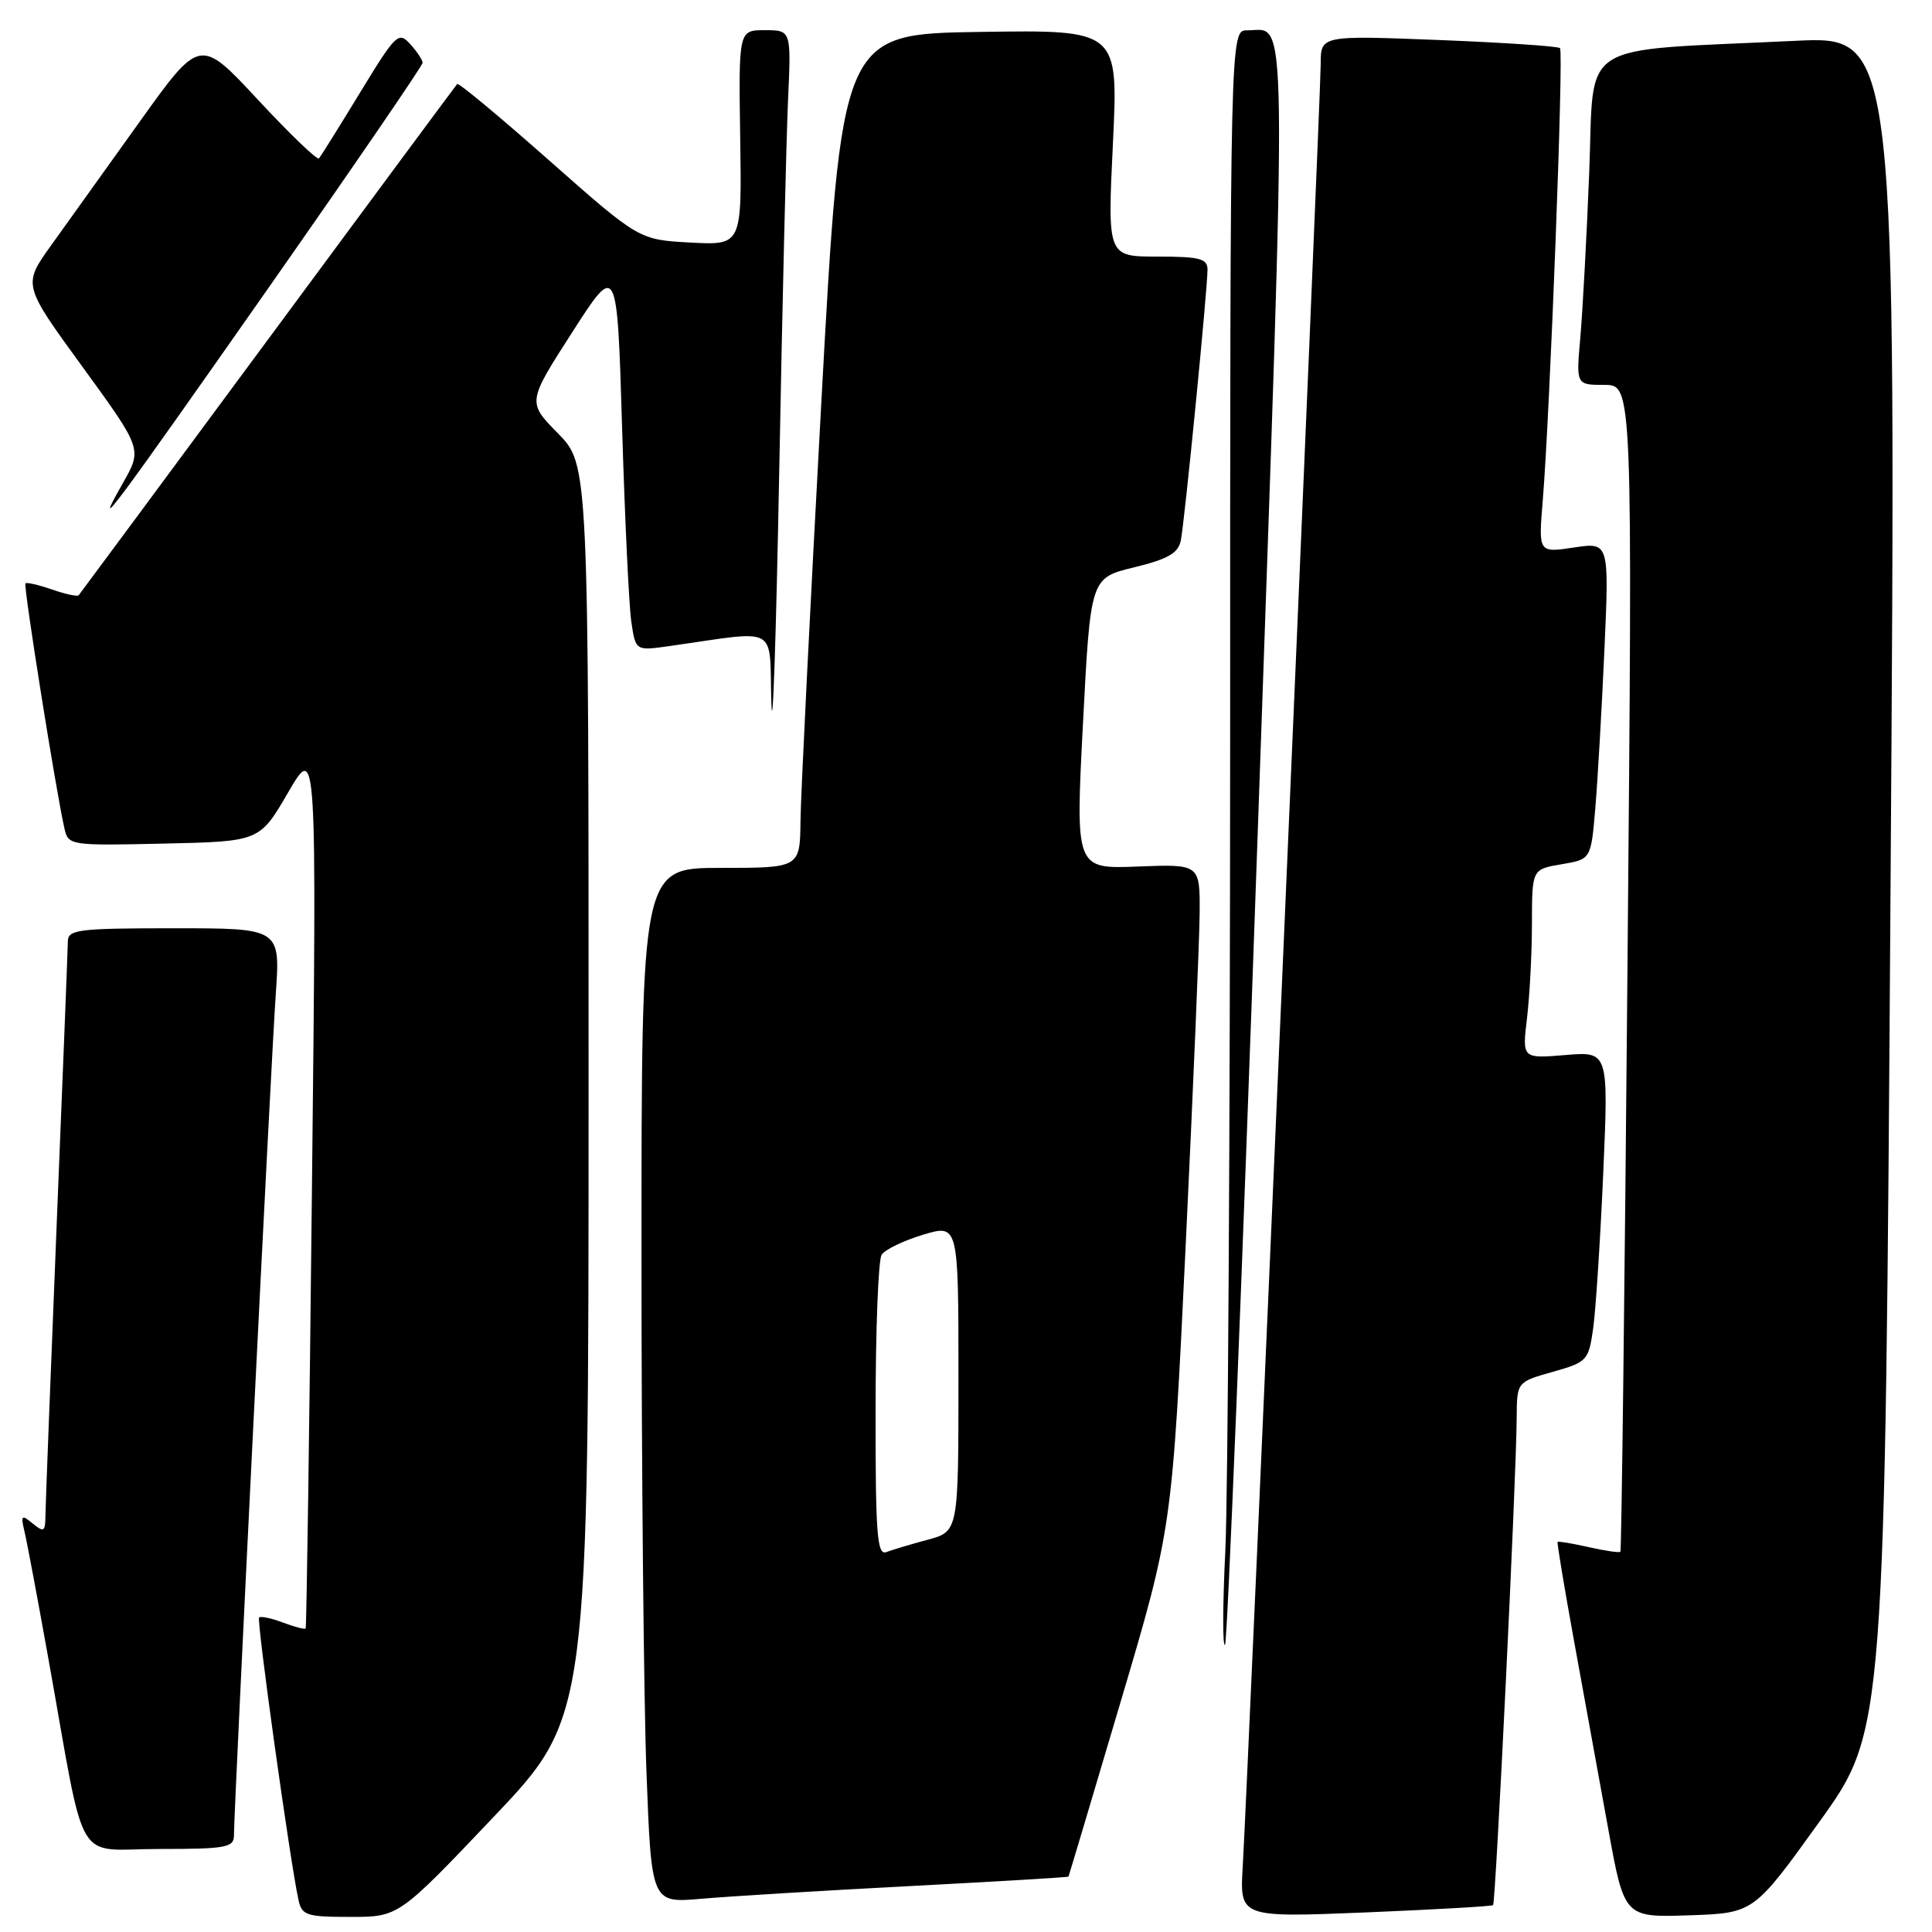 <?xml version="1.0" encoding="UTF-8" standalone="no"?>
<!DOCTYPE svg PUBLIC "-//W3C//DTD SVG 1.1//EN" "http://www.w3.org/Graphics/SVG/1.1/DTD/svg11.dtd" >
<svg xmlns="http://www.w3.org/2000/svg" xmlns:xlink="http://www.w3.org/1999/xlink" version="1.1" viewBox="0 0 256 256">
 <g >
 <path fill="currentColor"
d=" M 65.41 240.75 C 77.99 227.50 77.99 227.50 77.99 144.54 C 78.00 61.58 78.00 61.58 73.94 57.43 C 69.87 53.29 69.87 53.29 75.82 44.03 C 81.77 34.77 81.77 34.77 82.43 56.63 C 82.79 68.66 83.34 80.24 83.65 82.37 C 84.22 86.24 84.22 86.24 88.61 85.62 C 103.49 83.52 101.89 82.63 102.21 93.12 C 102.37 98.28 102.84 84.50 103.25 62.50 C 103.66 40.50 104.19 18.34 104.42 13.25 C 104.84 4.00 104.84 4.00 101.35 4.00 C 97.87 4.00 97.87 4.00 98.08 18.25 C 98.30 32.50 98.30 32.50 91.48 32.14 C 84.67 31.77 84.67 31.77 72.78 21.27 C 66.25 15.49 60.76 10.93 60.58 11.13 C 60.40 11.33 49.11 26.57 35.50 45.00 C 21.89 63.43 10.60 78.66 10.43 78.87 C 10.25 79.07 8.66 78.73 6.89 78.11 C 5.12 77.50 3.54 77.13 3.37 77.30 C 3.08 77.59 7.41 104.83 8.54 109.78 C 9.05 112.02 9.25 112.06 21.72 111.78 C 34.40 111.50 34.40 111.50 38.18 105.00 C 41.97 98.50 41.97 98.50 41.34 157.00 C 41.00 189.18 40.62 215.63 40.50 215.78 C 40.38 215.93 39.03 215.58 37.50 215.00 C 35.97 214.42 34.55 214.12 34.33 214.33 C 33.98 214.69 38.42 246.56 39.55 251.75 C 39.99 253.80 40.61 254.00 46.44 254.00 C 52.83 254.00 52.83 254.00 65.41 240.75 Z  M 197.84 252.44 C 198.19 252.14 200.93 195.84 200.97 187.81 C 201.00 183.12 201.00 183.12 205.74 181.78 C 210.33 180.48 210.50 180.29 211.11 175.97 C 211.45 173.51 212.05 164.26 212.44 155.41 C 213.14 139.32 213.14 139.32 207.41 139.80 C 201.69 140.27 201.69 140.27 202.34 134.89 C 202.69 131.92 202.99 126.28 202.99 122.34 C 203.00 115.18 203.00 115.18 206.91 114.52 C 210.81 113.86 210.81 113.86 211.38 107.18 C 211.69 103.51 212.24 94.05 212.59 86.17 C 213.23 71.84 213.23 71.84 208.54 72.55 C 203.85 73.25 203.85 73.25 204.42 66.37 C 205.38 54.70 207.21 6.88 206.71 6.38 C 206.45 6.12 199.21 5.64 190.62 5.30 C 175.00 4.69 175.00 4.69 175.00 8.50 C 175.00 12.70 165.32 236.45 164.67 247.29 C 164.26 254.08 164.26 254.08 180.88 253.41 C 190.02 253.03 197.65 252.60 197.84 252.44 Z  M 241.07 241.41 C 249.77 229.31 249.77 229.31 250.51 117.04 C 251.26 4.76 251.26 4.76 237.88 5.41 C 208.54 6.82 211.29 5.06 210.58 22.84 C 210.24 31.45 209.70 41.31 209.40 44.75 C 208.84 51.00 208.84 51.00 212.58 51.00 C 216.33 51.00 216.33 51.00 215.65 128.18 C 215.28 170.62 214.86 205.47 214.71 205.62 C 214.56 205.77 212.67 205.49 210.50 205.00 C 208.33 204.51 206.48 204.20 206.39 204.31 C 206.29 204.41 207.28 210.35 208.58 217.50 C 209.89 224.65 211.91 235.80 213.09 242.29 C 215.23 254.07 215.23 254.07 223.80 253.79 C 232.38 253.50 232.38 253.50 241.07 241.41 Z  M 120.50 249.92 C 132.05 249.31 141.54 248.75 141.58 248.66 C 141.63 248.57 144.74 238.15 148.49 225.50 C 155.31 202.50 155.31 202.50 157.11 165.00 C 158.10 144.38 158.93 124.58 158.96 121.00 C 159.00 114.50 159.00 114.50 150.75 114.82 C 142.50 115.14 142.50 115.14 143.50 95.86 C 144.50 76.58 144.50 76.58 150.26 75.18 C 154.74 74.09 156.11 73.31 156.46 71.64 C 156.96 69.22 160.00 38.38 160.00 35.73 C 160.00 34.26 158.98 34.00 153.37 34.00 C 146.74 34.00 146.74 34.00 147.47 18.98 C 148.19 3.95 148.19 3.95 129.85 4.23 C 111.50 4.50 111.50 4.50 108.82 53.50 C 107.35 80.45 106.11 105.31 106.07 108.75 C 106.00 115.00 106.00 115.00 95.50 115.00 C 85.00 115.00 85.00 115.00 85.00 166.25 C 85.00 194.44 85.30 225.30 85.66 234.84 C 86.32 252.17 86.32 252.17 92.91 251.60 C 96.53 251.28 108.95 250.52 120.50 249.92 Z  M 31.00 243.19 C 31.00 239.66 35.93 140.35 36.54 131.75 C 37.15 123.00 37.15 123.00 23.08 123.00 C 10.34 123.00 9.00 123.17 8.99 124.75 C 8.98 125.71 8.31 142.70 7.50 162.50 C 6.70 182.30 6.03 199.57 6.02 200.87 C 6.00 202.97 5.81 203.08 4.33 201.87 C 2.84 200.64 2.73 200.76 3.26 203.00 C 3.59 204.38 5.02 212.03 6.45 220.00 C 11.47 248.01 9.71 245.00 21.07 245.00 C 29.98 245.00 31.00 244.81 31.00 243.19 Z  M 166.61 111.61 C 170.60 -2.59 170.68 4.05 165.25 4.02 C 163.00 4.00 163.00 4.00 163.00 98.25 C 162.99 150.09 162.71 198.35 162.36 205.50 C 162.01 212.65 161.99 218.26 162.32 217.96 C 162.64 217.67 164.57 169.81 166.61 111.61 Z  M 35.86 37.74 C 46.94 21.92 56.00 8.68 56.00 8.32 C 56.00 7.96 55.26 6.84 54.36 5.85 C 52.81 4.13 52.46 4.47 47.71 12.27 C 44.95 16.80 42.50 20.72 42.27 20.99 C 42.04 21.26 38.40 17.76 34.18 13.22 C 26.50 4.96 26.50 4.96 18.50 16.14 C 14.10 22.29 8.82 29.66 6.76 32.53 C 3.02 37.75 3.02 37.75 10.94 48.62 C 18.85 59.50 18.85 59.50 16.29 64.00 C 11.97 71.59 14.97 67.57 35.86 37.74 Z  M 116.02 186.86 C 116.02 176.21 116.38 166.94 116.82 166.26 C 117.25 165.58 119.72 164.39 122.30 163.61 C 127.00 162.20 127.00 162.20 127.00 182.56 C 127.00 202.92 127.00 202.92 122.94 204.02 C 120.70 204.62 118.23 205.36 117.44 205.66 C 116.22 206.13 116.00 203.28 116.02 186.86 Z "/>
</g>
</svg>